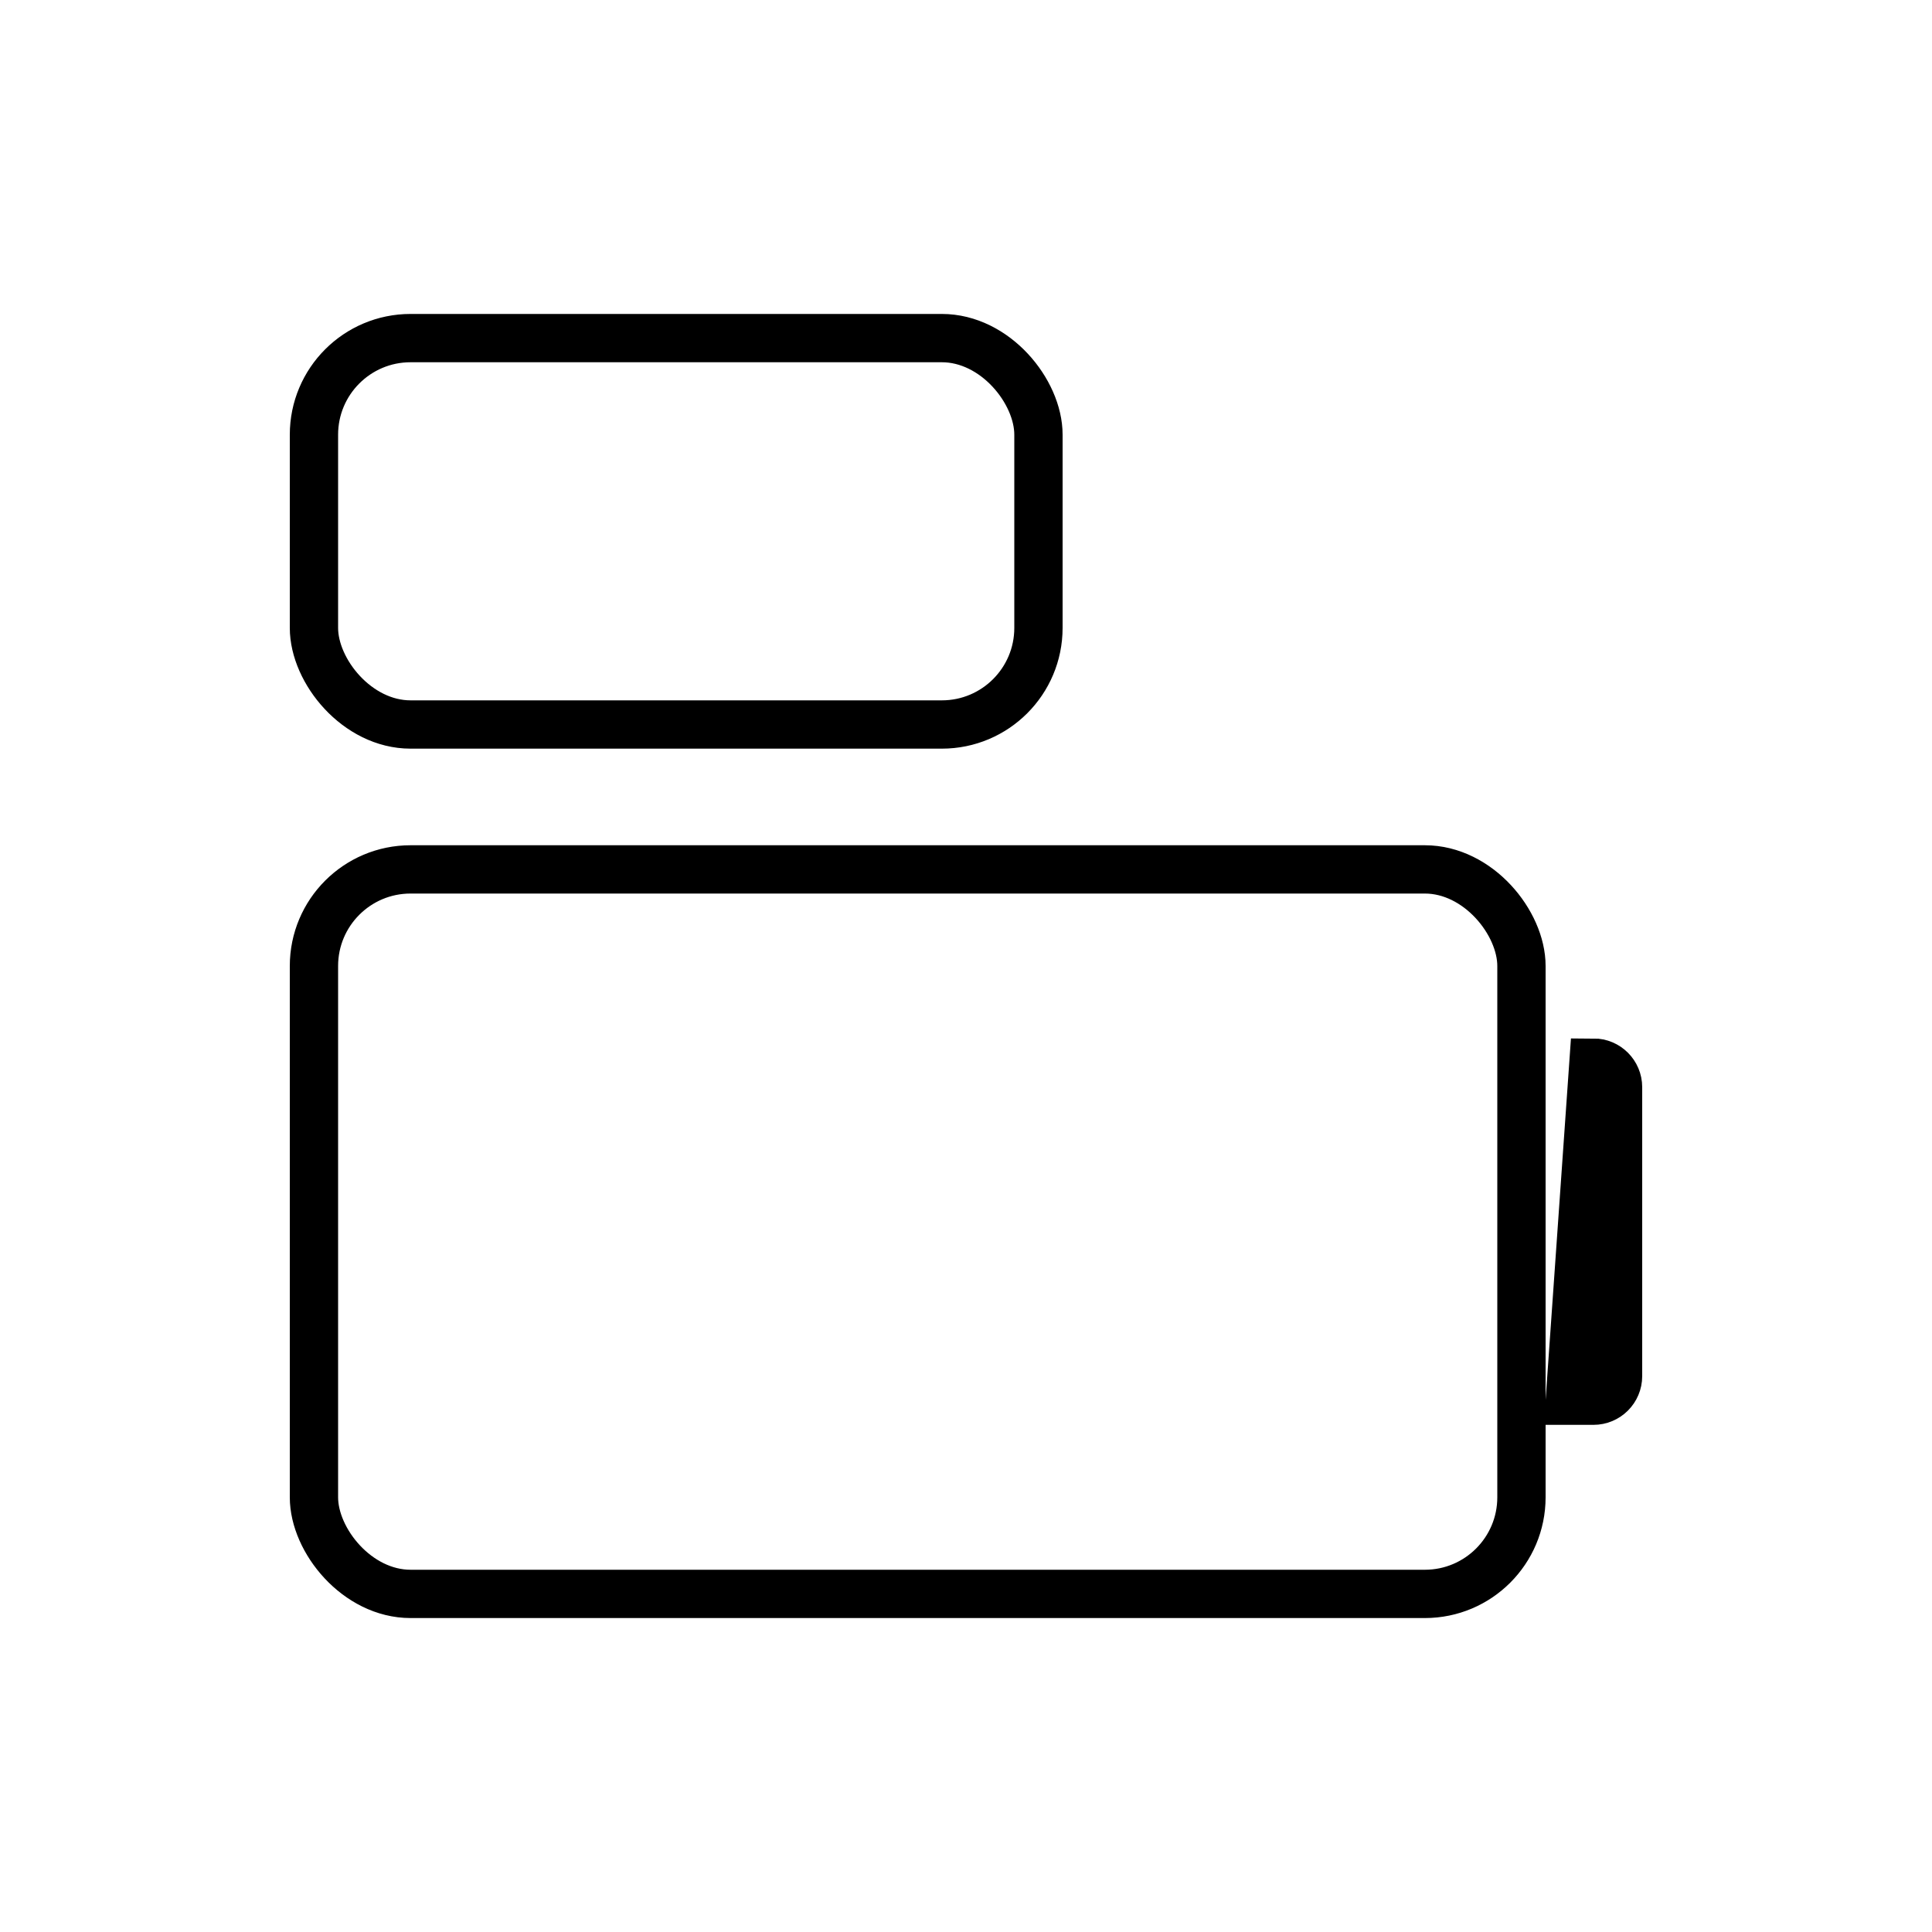<?xml version="1.0" encoding="UTF-8"?>
<svg width="40px" height="40px" viewBox="0 0 40 40" version="1.1" xmlns="http://www.w3.org/2000/svg" xmlns:xlink="http://www.w3.org/1999/xlink">
    <title>编组 20</title>
    <g id="20230828" stroke="none" stroke-width="1" fill="none" fill-rule="evenodd">
        <g id="40*40" transform="translate(-76, -17)">
            <g id="编组-20" transform="translate(76, 17)">
                <g id="编组-8备份-2" fill="#D8D8D8" opacity="0">
                    <rect id="矩形" x="0" y="0" width="40" height="40"></rect>
                </g>
                <g id="编组-26备份-2" transform="translate(6, 6)">
                    <rect id="矩形" fill-opacity="0" fill="#D8D8D8" x="0" y="0" width="28" height="28"></rect>
                    <g id="编组-25" transform="translate(0, 0.5)">
                        <rect id="矩形" stroke="#000" x="0.5" y="0.5" width="15" height="8" rx="2"></rect>
                        <path d="" id="矩形" stroke="#000" transform="translate(16.5, 4.5) scale(-1, 1) translate(-16.5, -4.5) "></path>
                        <rect id="矩形备份" stroke="#000" x="0.5" y="11.5" width="25" height="15" rx="2"></rect>
                        <path d="M27.009,15.5 L27.5,22.5 L27.009,22.5 C26.868,22.5 26.741,22.443 26.649,22.351 C26.557,22.259 26.5,22.132 26.5,21.991 L26.5,21.991 L26.5,16.009 C26.5,15.868 26.557,15.741 26.649,15.649 C26.741,15.557 26.868,15.5 27.009,15.5 L27.009,15.5 Z" id="矩形" stroke="#000" transform="translate(27, 19) scale(-1, 1) translate(-27, -19) "></path>
                        <path d="M9.667,13 L7.667,25 L2.5,25 C2.224,25 2,24.776 2,24.5 L2,13.5 C2,13.224 2.224,13 2.5,13 L9.667,13 Z M8.486,14 L3,14 L3,24 L6.819,24 L8.486,14 Z" id="矩形" fill-opacity="0" fill="#000" fill-rule="nonzero"></path>
                        <path d="M17.337,13 L15.337,25 L8.67,25 L10.67,13 L17.337,13 Z M16.156,14 L11.517,14 L9.85,24 L14.489,24 L16.156,14 Z" id="矩形备份-7" fill-opacity="0" fill="#000" fill-rule="nonzero"></path>
                        <path d="M23.497,13 C23.773,13 23.997,13.224 23.997,13.5 L23.997,24.5 C23.997,24.776 23.773,25 23.497,25 L16.33,25 L18.33,13 L23.497,13 Z M22.996,14 L19.177,14 L17.51,24 L22.996,24 L22.996,14 Z" id="矩形" fill-opacity="0" fill="#000" fill-rule="nonzero"></path>
                    </g>
                </g>
            </g>
        </g>
    </g>
</svg>